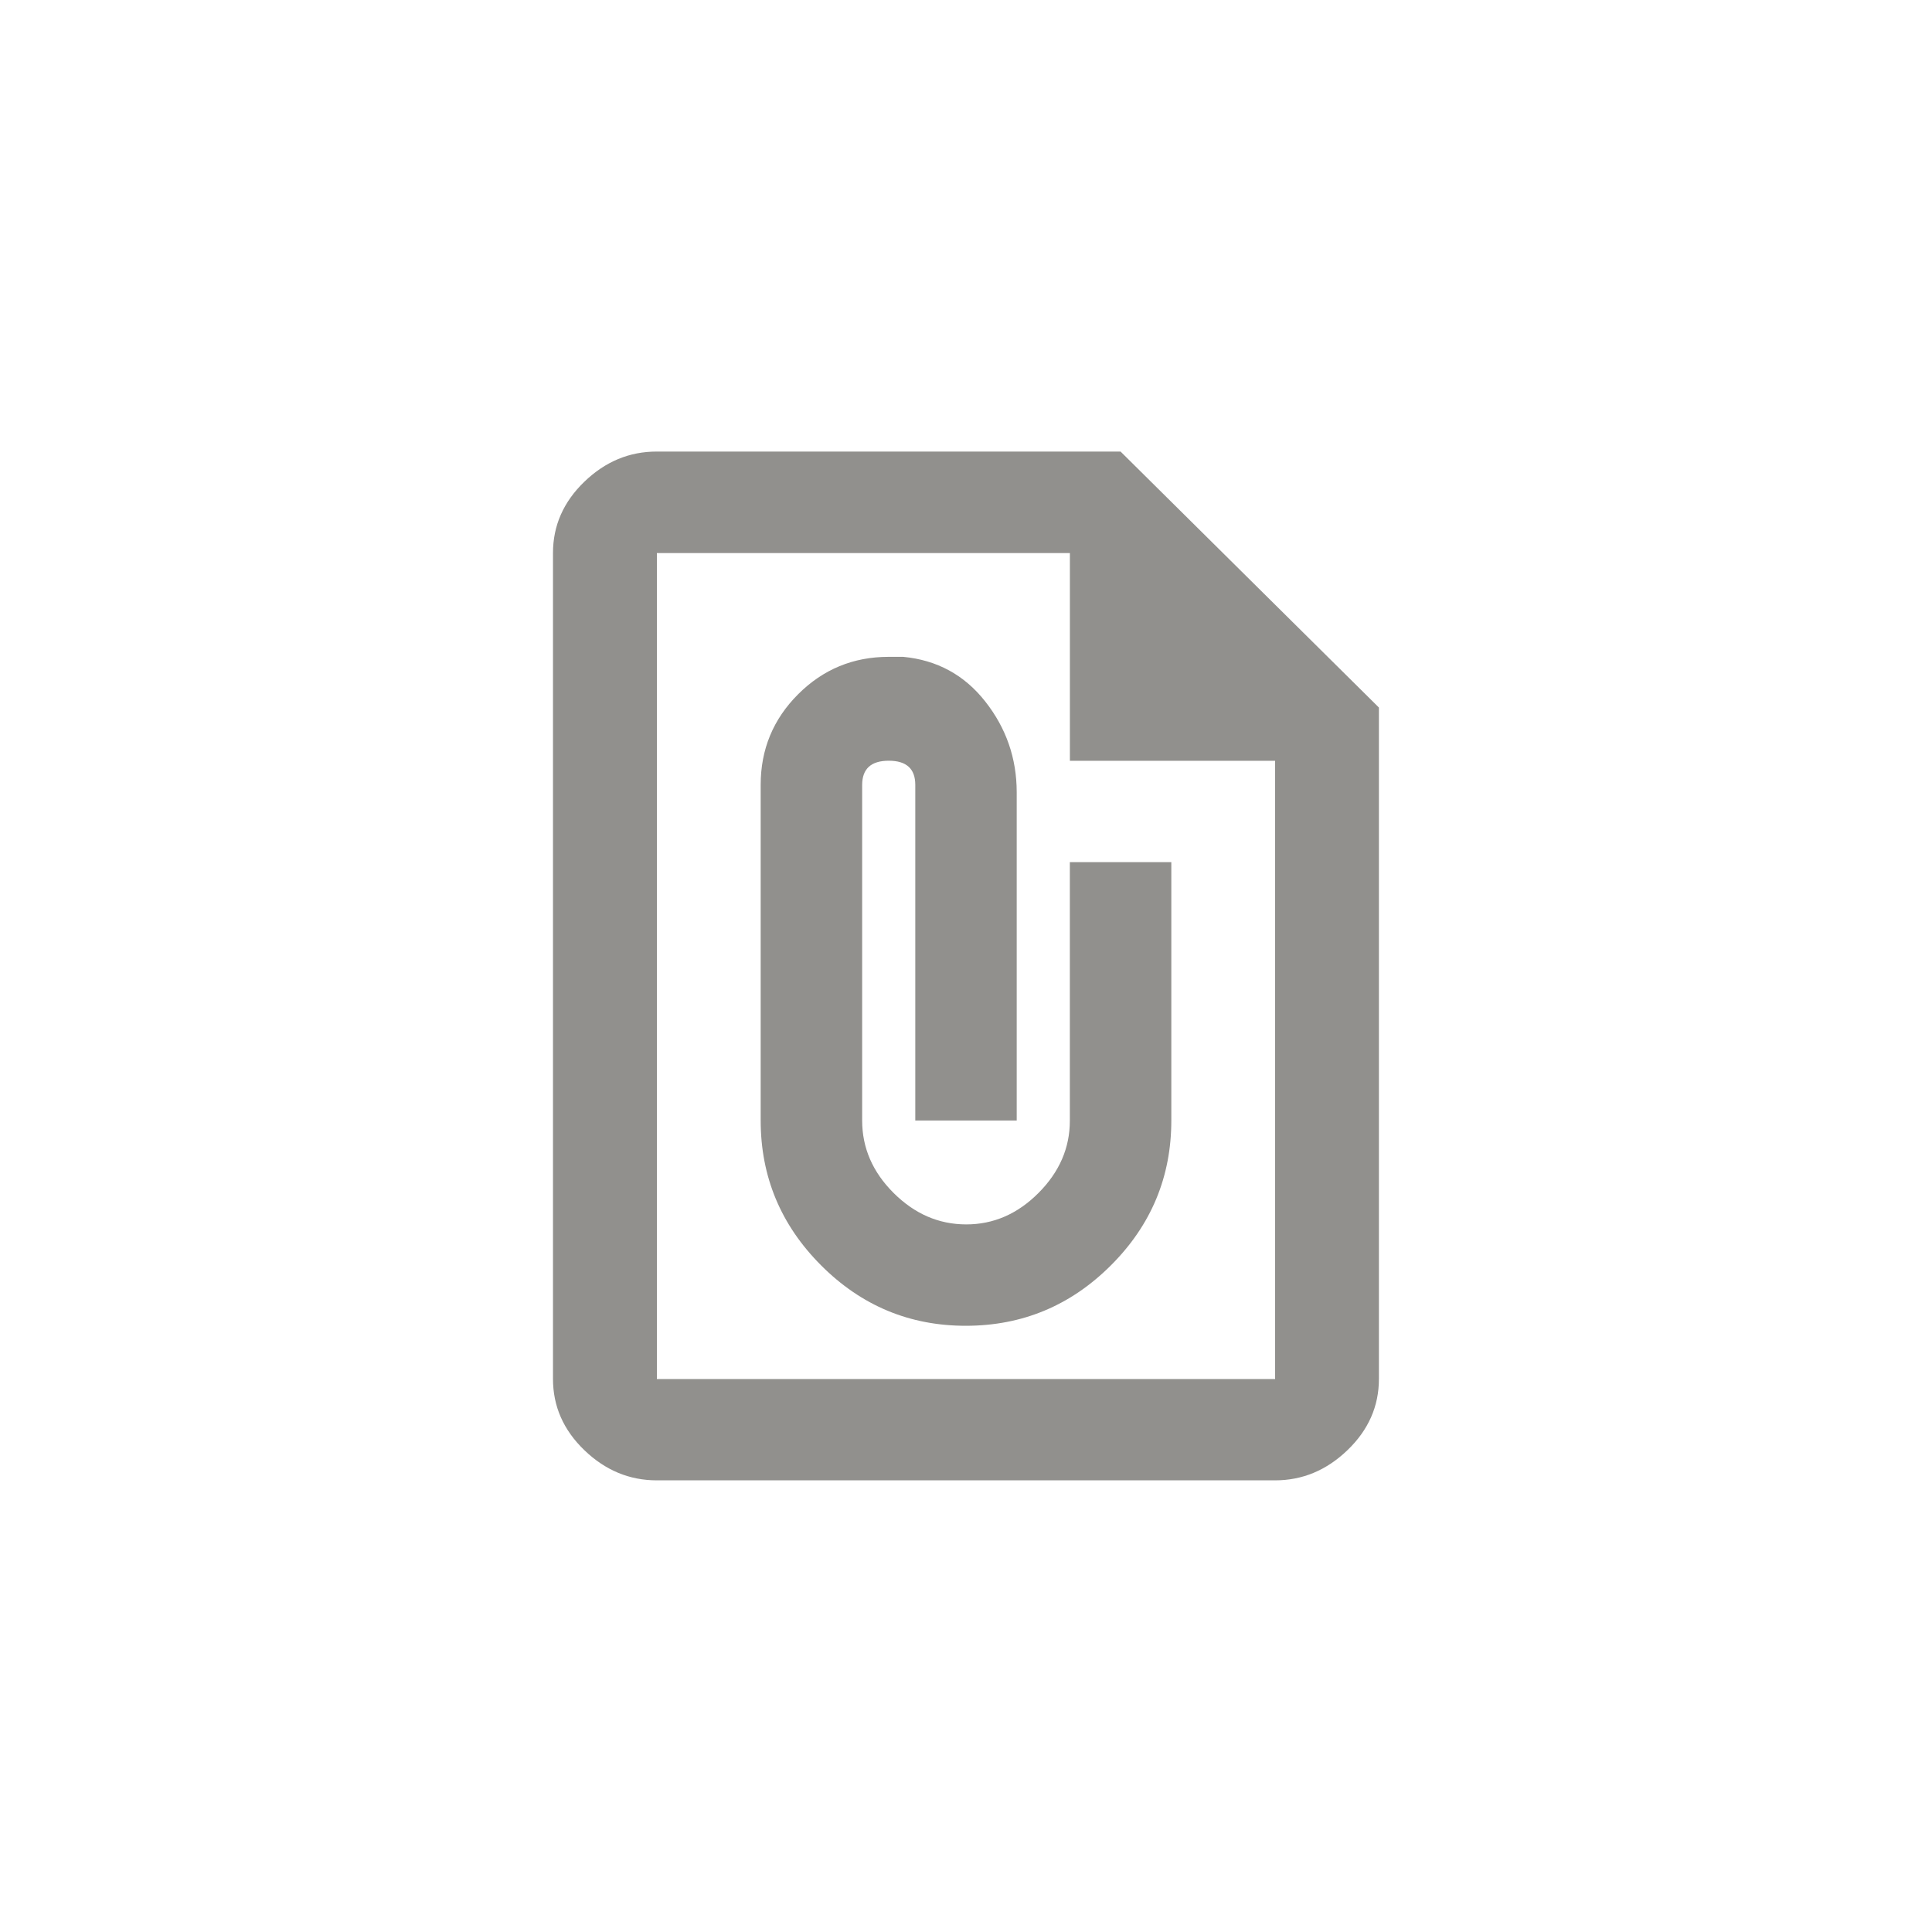 <!-- Generated by IcoMoon.io -->
<svg version="1.1" xmlns="http://www.w3.org/2000/svg" width="40" height="40" viewBox="0 0 40 40">
<title>mt-file_present</title>
<path fill="#91908d" d="M24.251 17.849v5.349q0 1.751-1.251 3t-3 1.251-3-1.251-1.251-3v-6.949q0-1.1 0.775-1.875t1.875-0.775h0.3q1.051 0.1 1.7 0.925t0.651 1.875v6.8h-2.1v-6.949q0-0.5-0.549-0.5t-0.551 0.5v6.949q0 0.851 0.651 1.5t1.5 0.651 1.5-0.651 0.649-1.5v-5.349h2.1zM13.6 28.551h12.8v-12.8h-4.249v-4.3h-8.551v17.1zM23.2 9.349l5.349 5.3v13.9q0 0.849-0.651 1.475t-1.5 0.625h-12.8q-0.851 0-1.5-0.625t-0.649-1.475v-17.1q0-0.849 0.649-1.475t1.5-0.625h9.6z"></path>
</svg>
